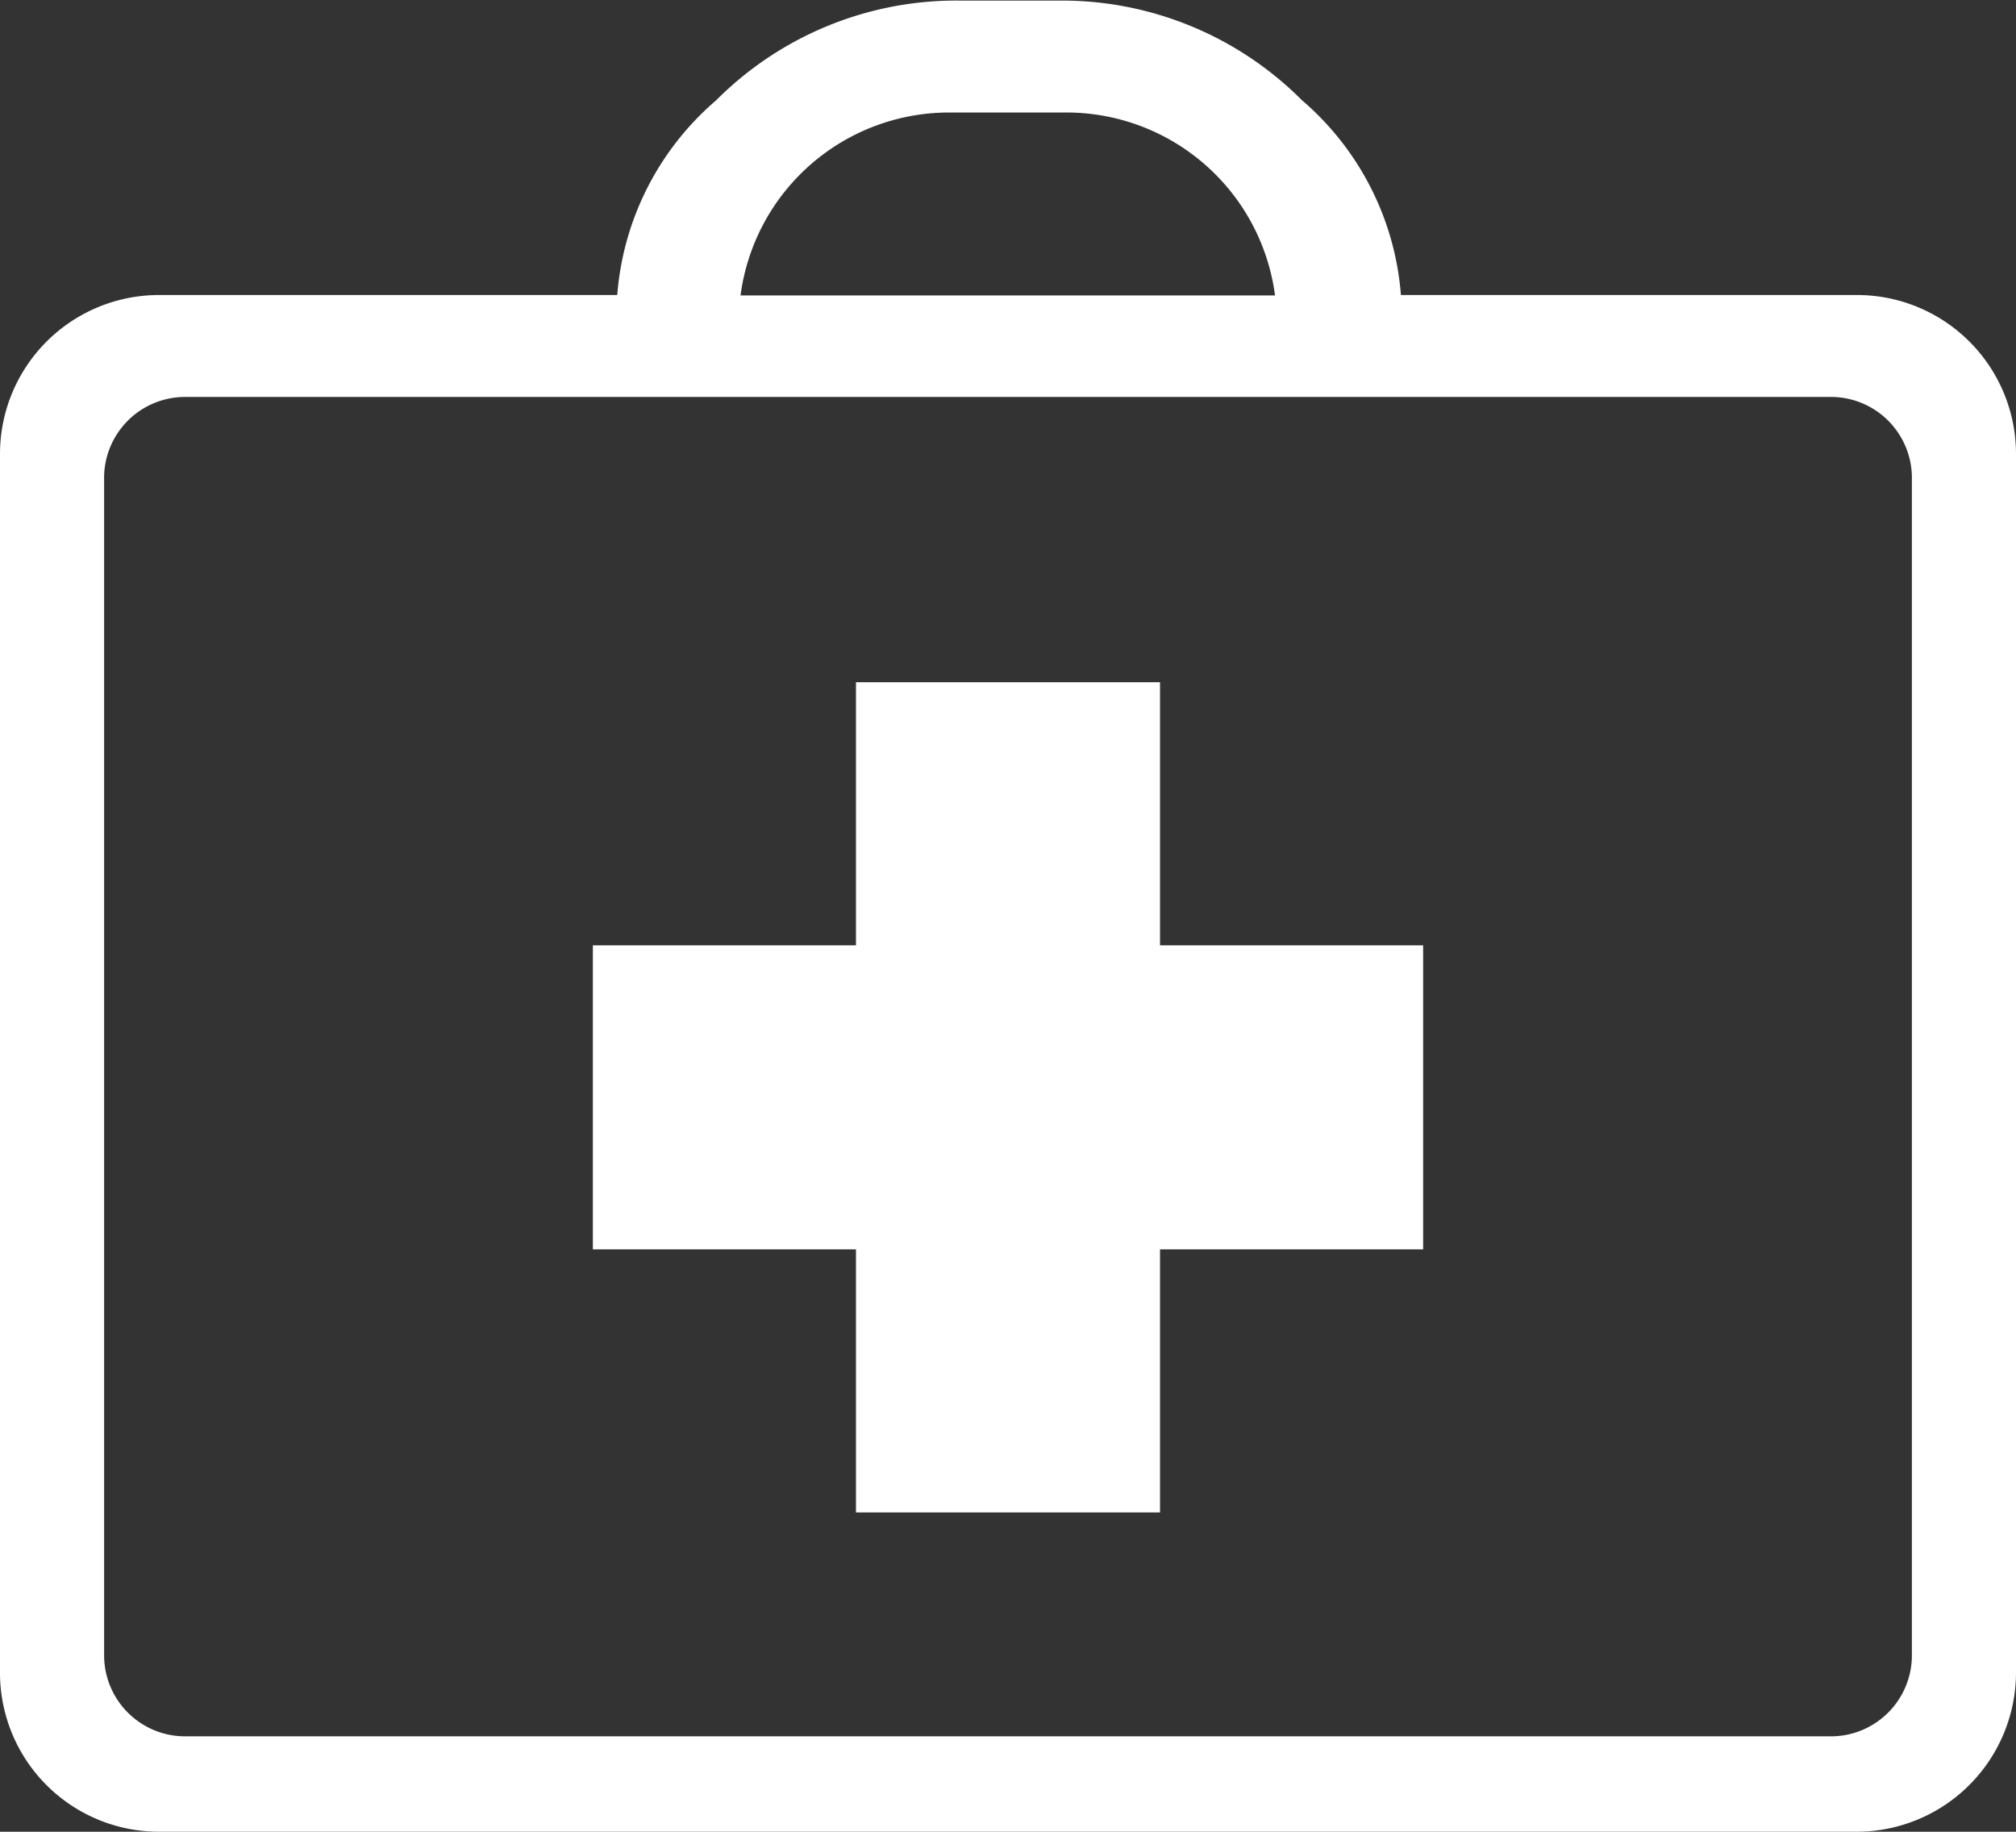 <svg xmlns="http://www.w3.org/2000/svg" viewBox="-0 -0.013 46.28 42.053"><rect x="-0" y="-0.013" width="46.28" height="42.053" fill="#333333" stroke="none"/><title>Depositphotos_35267601_17_tx</title><g data-name="Layer 2"><g data-name="Layer 1" fill="#fff" fill-rule="evenodd"><path d="M3.64 6.76h10.53a6.55 6.55 0 0 1 2.27-4.47A7.78 7.78 0 0 1 22 0h2.38a7.78 7.78 0 0 1 5.51 2.29 6.55 6.55 0 0 1 2.27 4.47h10.48a3.65 3.65 0 0 1 3.64 3.64v28a3.66 3.66 0 0 1-3.64 3.64h-39A3.65 3.65 0 0 1 0 38.41v-28a3.65 3.65 0 0 1 3.64-3.65zM17 6.77h12.27a4.83 4.83 0 0 0-4.77-4.2h-2.72A4.83 4.83 0 0 0 17 6.77zM4.25 9.1H42a1.86 1.86 0 0 1 1.89 1.9v27A1.86 1.86 0 0 1 42 39.85H4.25A1.86 1.86 0 0 1 2.39 38V11a1.86 1.86 0 0 1 1.86-1.9z"/><path d="M19.65 15.65h6.98v6.04h6.04v6.98h-6.04v6.04h-6.98v-6.04h-6.04v-6.98h6.04v-6.04z"/></g></g></svg>